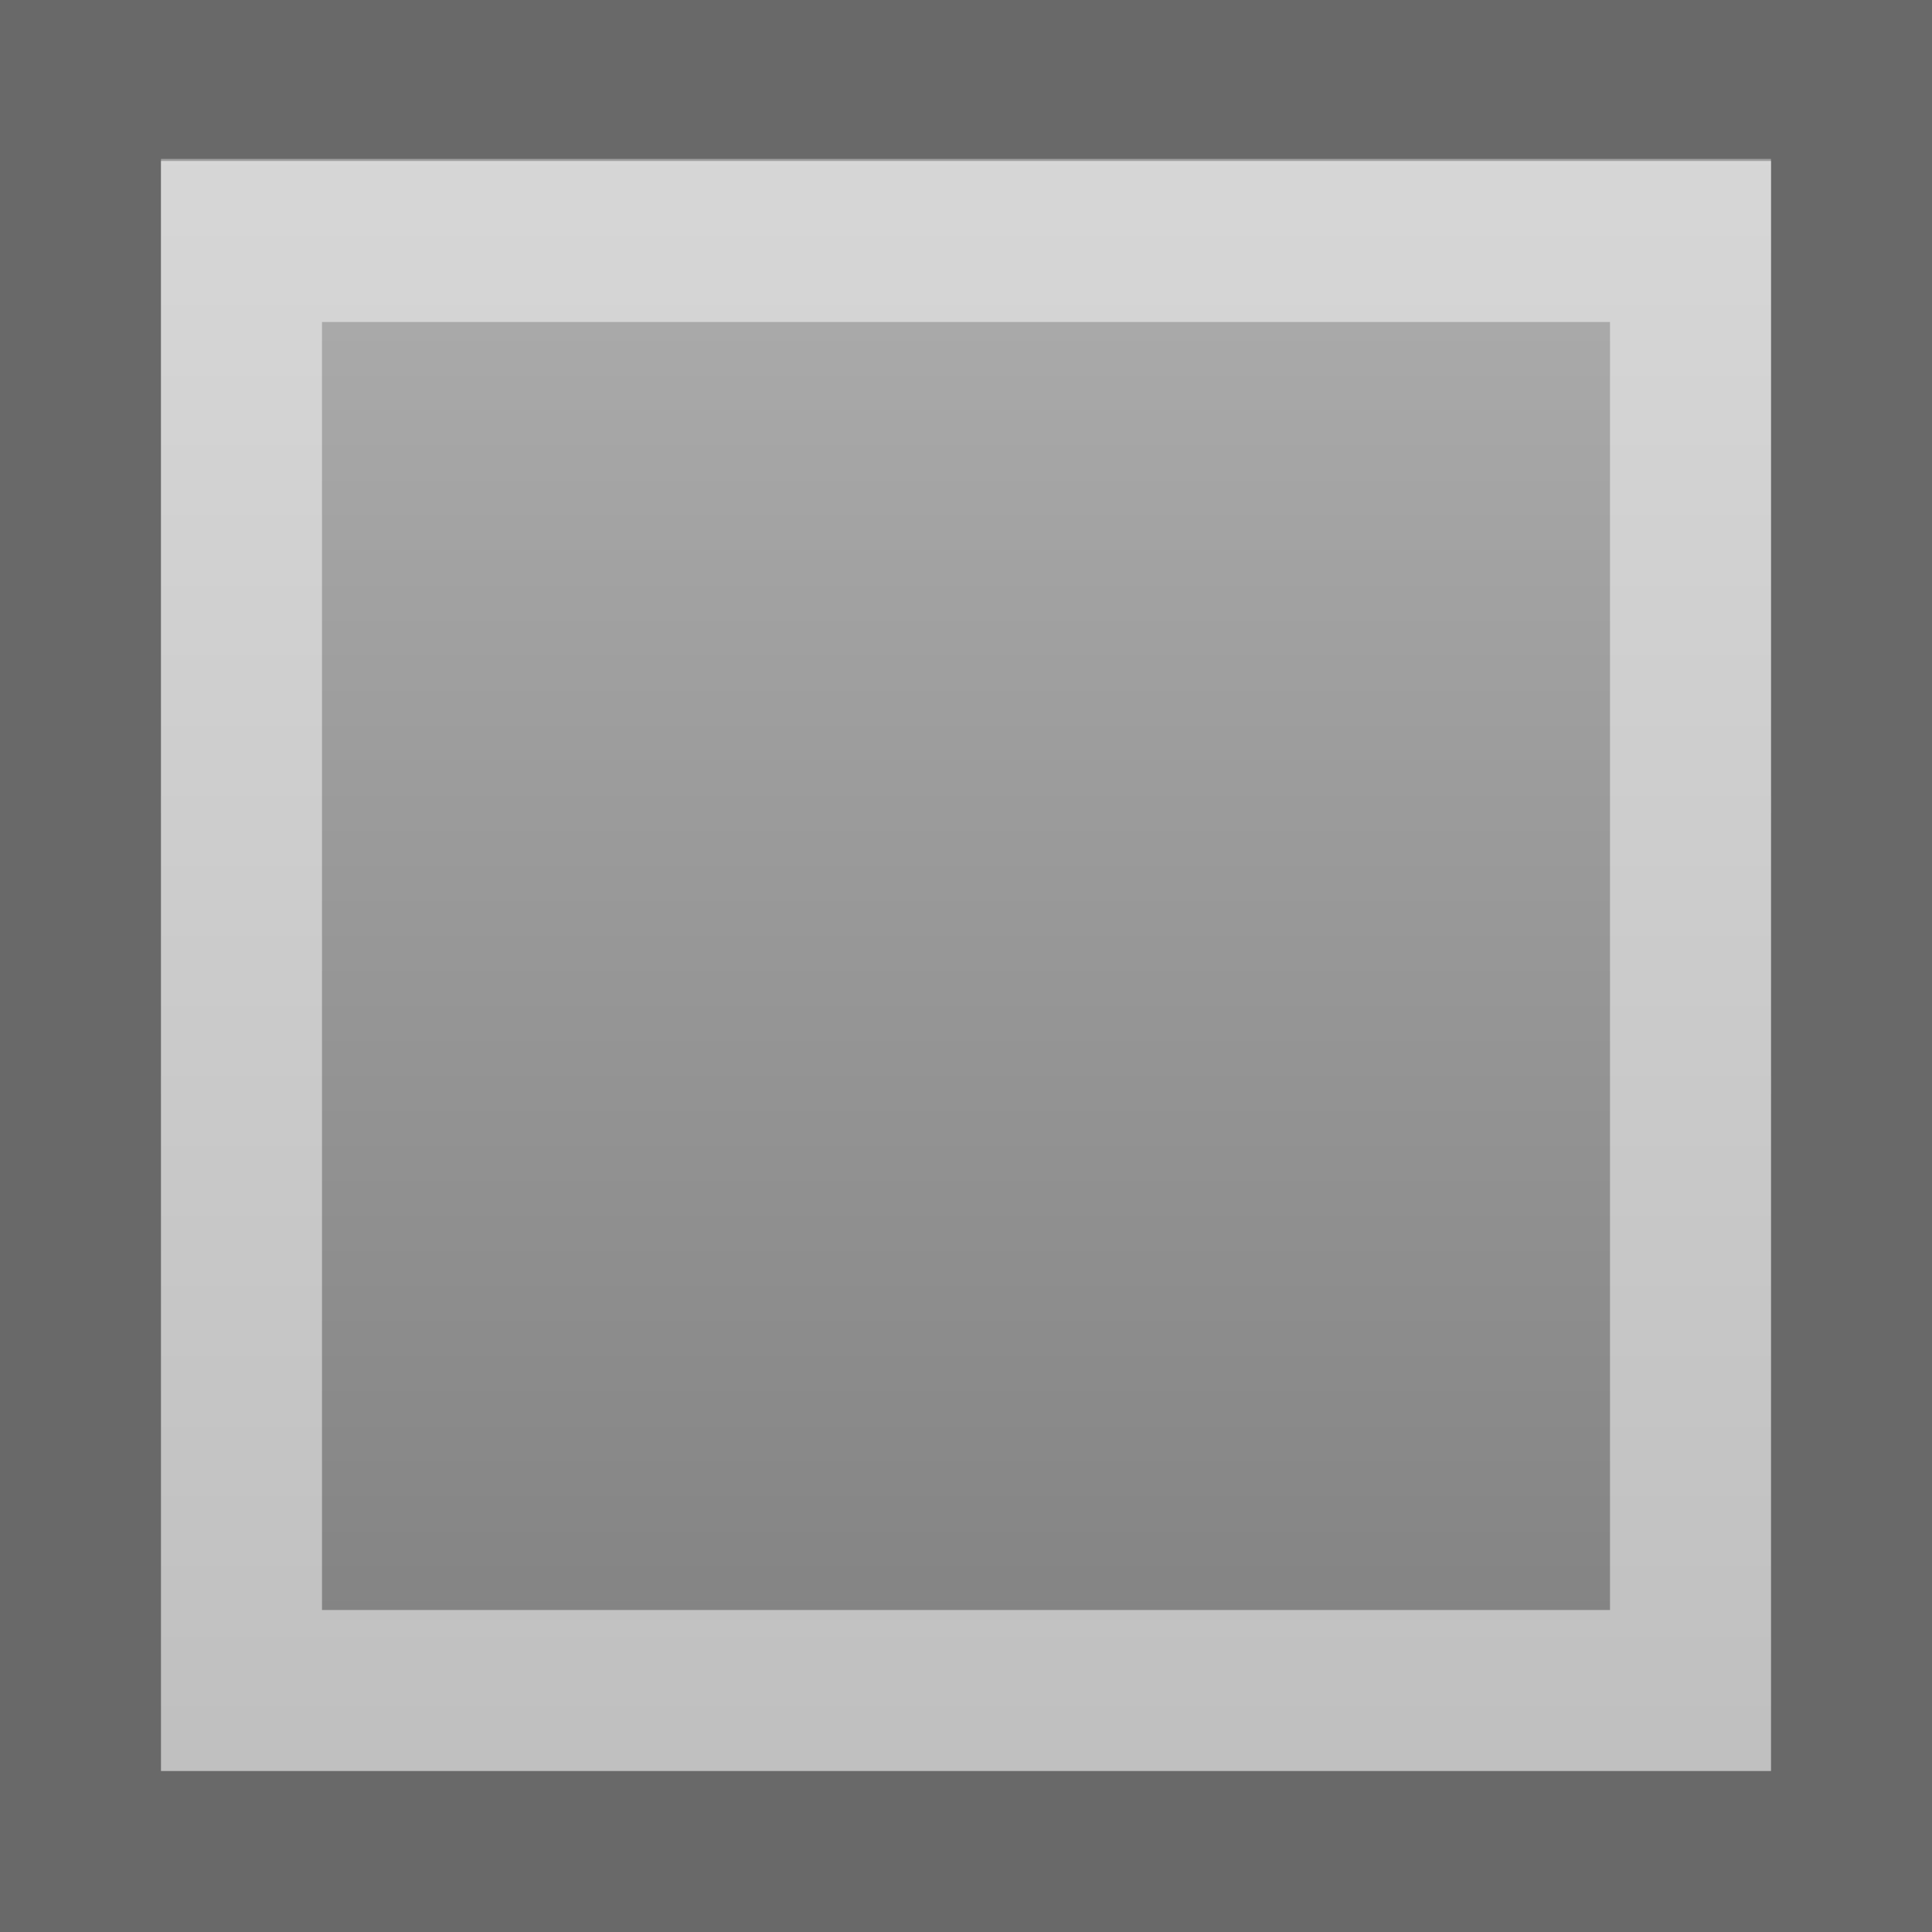 <?xml version="1.0" encoding="UTF-8" standalone="no"?>
<!-- Created with Inkscape (http://www.inkscape.org/) -->

<svg
   xmlns:dc="http://purl.org/dc/elements/1.1/"
   xmlns:cc="http://creativecommons.org/ns#"
   xmlns:rdf="http://www.w3.org/1999/02/22-rdf-syntax-ns#"
   xmlns:svg="http://www.w3.org/2000/svg"
   xmlns="http://www.w3.org/2000/svg"
   xmlns:xlink="http://www.w3.org/1999/xlink"
   xmlns:sodipodi="http://sodipodi.sourceforge.net/DTD/sodipodi-0.dtd"
   xmlns:inkscape="http://www.inkscape.org/namespaces/inkscape"
   version="1.1"
   width="12"
   height="12"
   id="svg2"
   inkscape:version="0.48.5 r10040"
   sodipodi:docname="button-normal.svg">
  <rect width="100%" height="100%" fill="#808080" stroke="none"/>
  <sodipodi:namedview
     pagecolor="#ffffff"
     bordercolor="#666666"
     borderopacity="1"
     objecttolerance="10"
     gridtolerance="10"
     guidetolerance="10"
     inkscape:pageopacity="0"
     inkscape:pageshadow="2"
     inkscape:window-width="775"
     inkscape:window-height="480"
     id="namedview13"
     showgrid="false"
     inkscape:zoom="19.666667"
     inkscape:cx="15.635593"
     inkscape:cy="6.0000001"
     inkscape:window-x="233"
     inkscape:window-y="94"
     inkscape:window-maximized="0"
     inkscape:current-layer="svg2" />
  <defs
     id="defs4">
    <linearGradient
       id="linearGradient3765">
      <stop
         offset="0"
         style="stop-color:#ffffff;stop-opacity:0.36"
         id="stop3767" />
      <stop
         offset="1"
         style="stop-color:#ffffff;stop-opacity:0"
         id="stop3769" />
    </linearGradient>
    <linearGradient
       id="linearGradient3766">
      <stop
         id="stop3768"
         style="stop-color:#ffffff;stop-opacity:0.2"
         offset="0" />
      <stop
         id="stop3770"
         style="stop-color:#ffffff;stop-opacity:0"
         offset="1" />
    </linearGradient>
    <linearGradient
       x1="11"
       y1="-1.638"
       x2="11"
       y2="8.362"
       id="linearGradient3772"
       xlink:href="#linearGradient3766"
       gradientUnits="userSpaceOnUse"
       gradientTransform="translate(0,1042.987)" />
    <linearGradient
       inkscape:collect="always"
       xlink:href="#linearGradient3765"
       id="linearGradient3762"
       gradientUnits="userSpaceOnUse"
       gradientTransform="translate(0,2.625)"
       x1="11"
       y1="-1.638"
       x2="11"
       y2="8.362" />
  </defs>
  <path
     inkscape:connector-curvature="0"
     style="opacity:0.18;fill:#000000;fill-opacity:1;stroke:none"
     id="rect3759"
     d="M 0,0 0,12 12,12 12,0 0,0 z M 1,1 11,1 11,11 1,11 1,1 z" />
  <rect
     style="fill:url(#linearGradient3762);fill-opacity:1;stroke:none"
     id="rect3757"
     y="0.987"
     x="1"
     height="10"
     width="10" />
  <path
     inkscape:connector-curvature="0"
     style="opacity:0.5;fill:#ffffff;fill-opacity:1;stroke:none"
     id="rect3763"
     d="M 1,1 1,11 11,11 11,1 1,1 z m 1,1 8,0 0,8 -8,0 0,-8 z" />
</svg>
